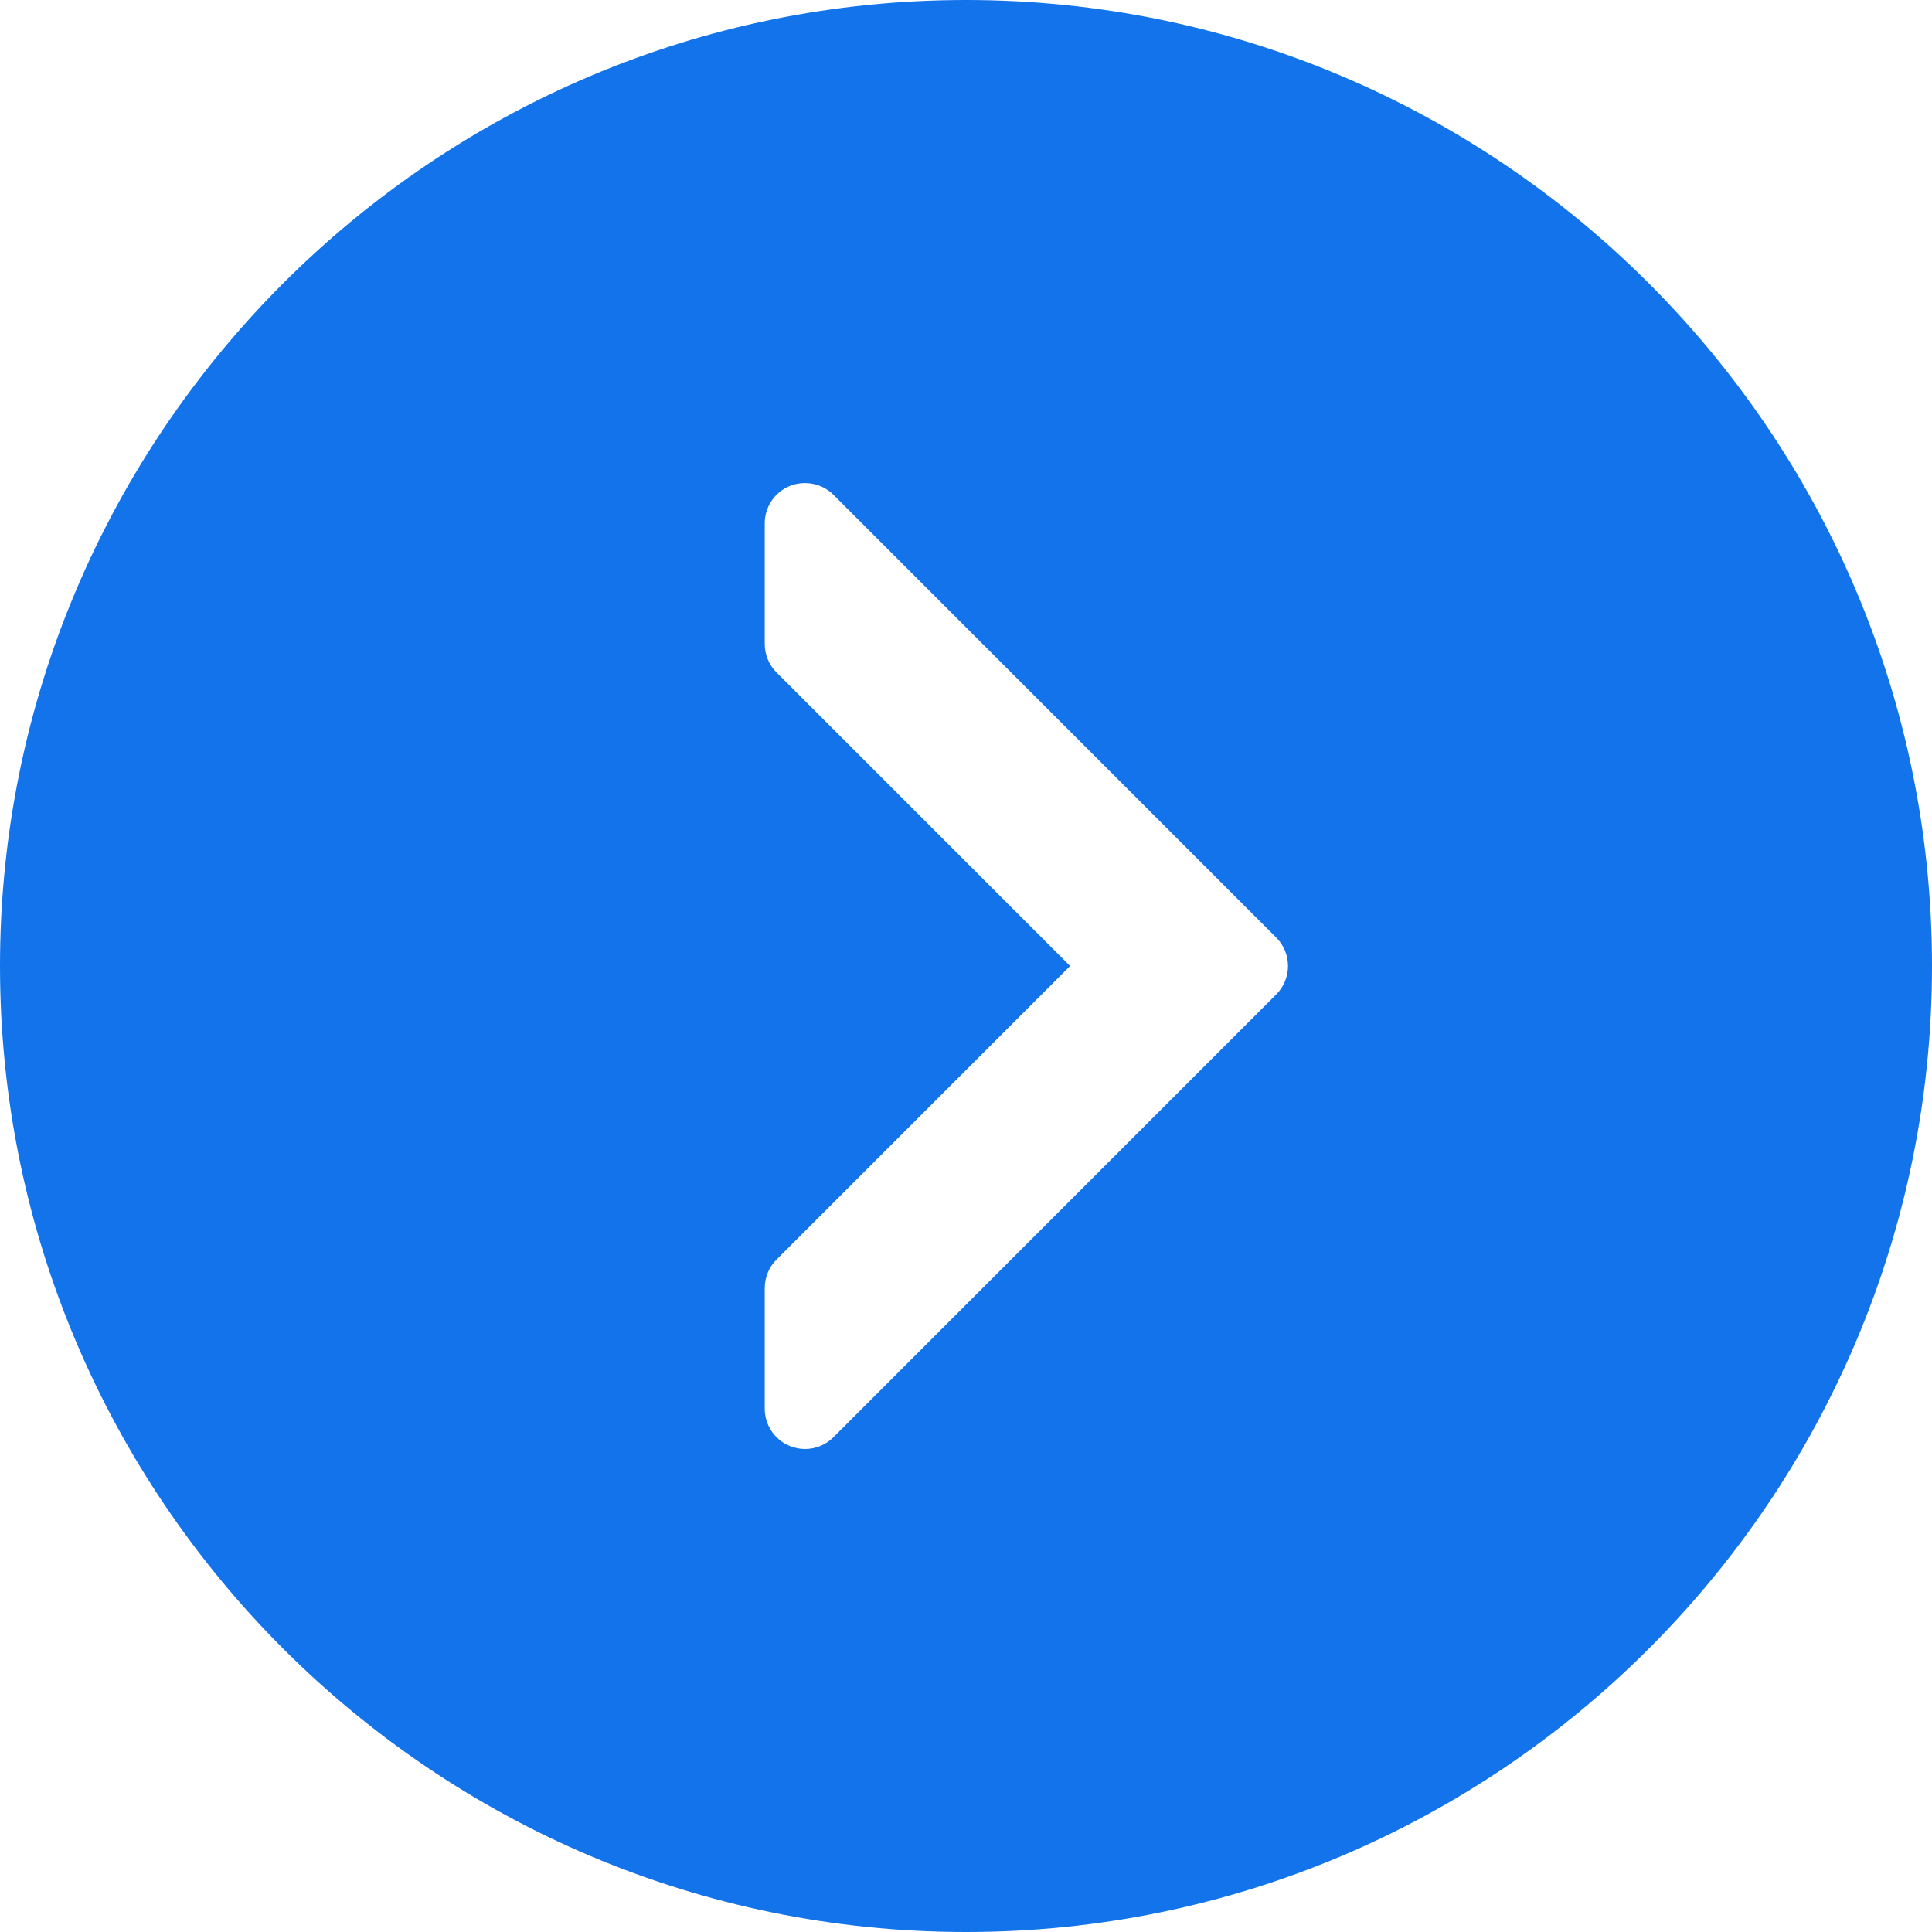 <?xml version="1.0"?>
<svg xmlns="http://www.w3.org/2000/svg" xmlns:xlink="http://www.w3.org/1999/xlink" version="1.1" id="Capa_1" x="0px" y="0px" viewBox="0 0 512 512" style="enable-background:new 0 0 512 512;" xml:space="preserve" width="512px" height="512px" class=""><g><g>
	<g>
		<path d="M256,0C114.833,0,0,114.833,0,256s114.833,256,256,256s256-114.833,256-256S397.167,0,256,0z M338.208,263.542    L220.875,380.875c-2.042,2.042-4.771,3.125-7.542,3.125c-1.375,0-2.771-0.271-4.083-0.813c-3.979-1.646-6.583-5.542-6.583-9.854    v-32c0-2.833,1.125-5.542,3.125-7.542L283.583,256l-77.792-77.792c-2-2-3.125-4.708-3.125-7.542v-32    c0-4.313,2.604-8.208,6.583-9.854c3.979-1.604,8.583-0.729,11.625,2.313l117.333,117.333    C342.375,252.625,342.375,259.375,338.208,263.542z" data-original="#000000" class="active-path" data-old_color="#000000" fill="#1273EB"/>
	</g>
</g></g> </svg>
